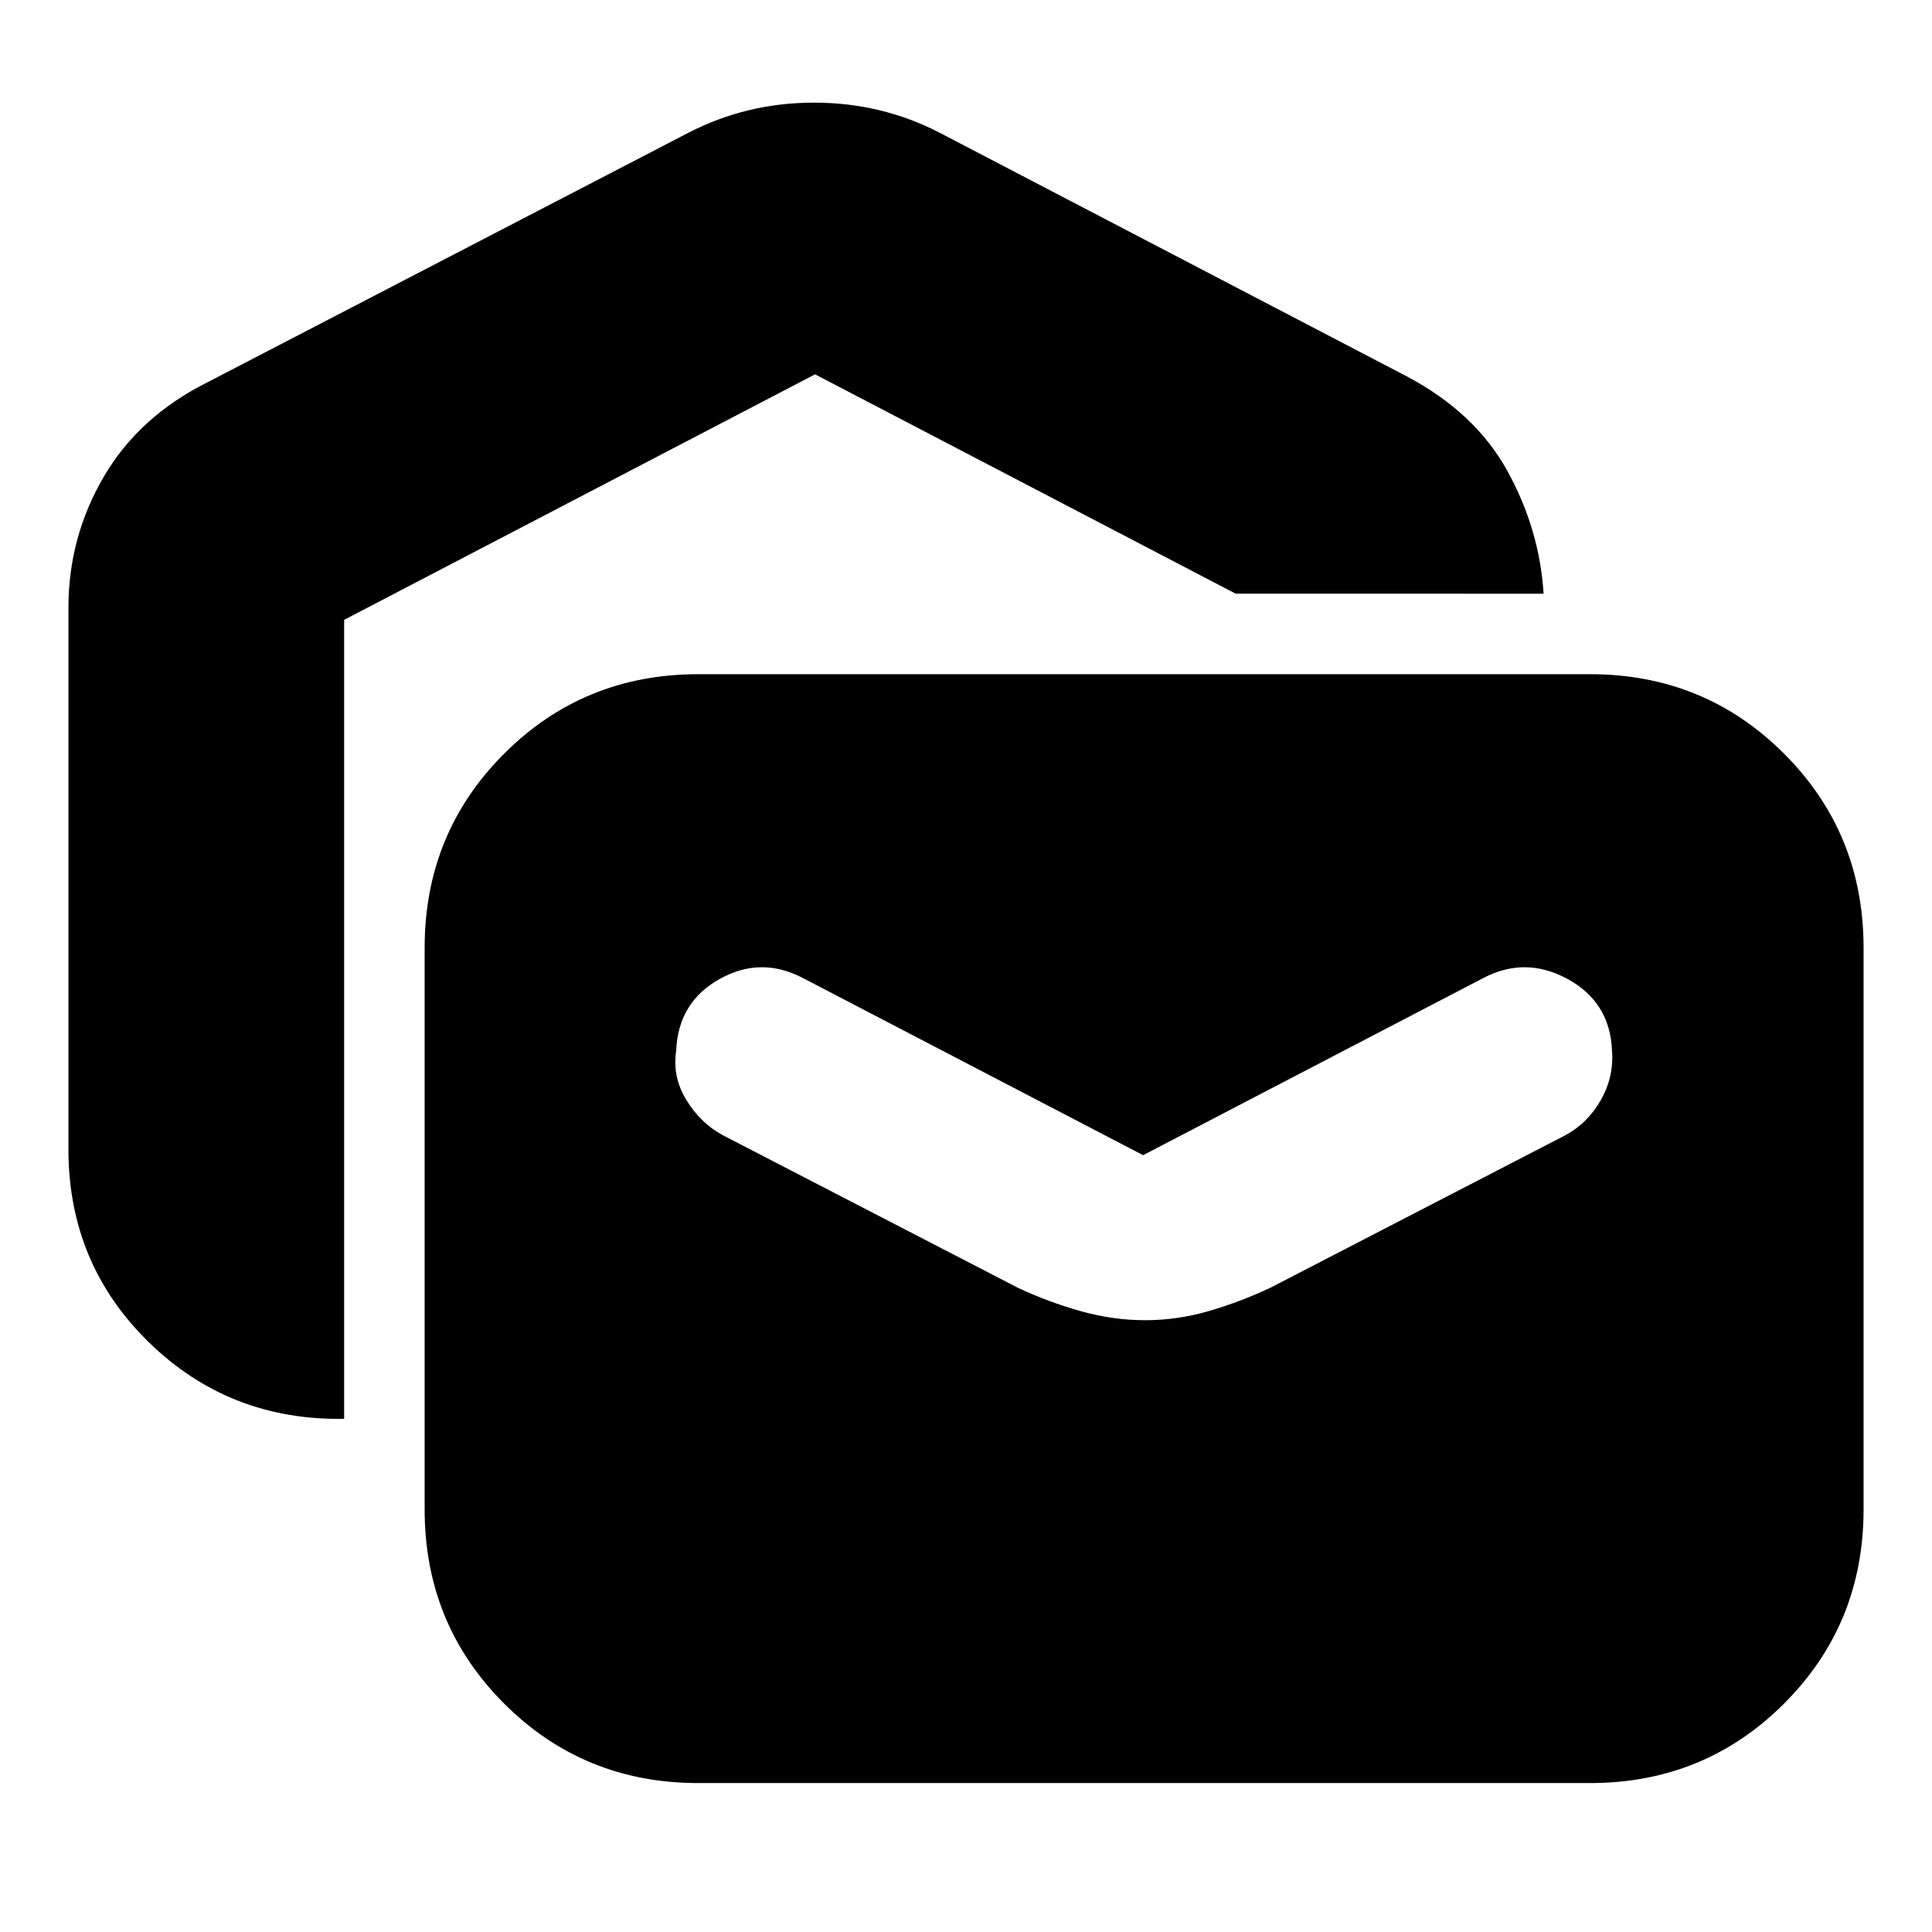<svg xmlns="http://www.w3.org/2000/svg" height="24" viewBox="0 -960 960 960" width="24"><path d="M171-255q-57 1-97-38t-40-96v-269q0-35 17.5-65t51.5-47l239-124q29-15 62.5-15t62.5 15l232 121q34 18 50 47t18 61H614L405-774 171-652v397ZM347-74q-57 0-96.5-39.5T211-210v-279q0-57 39.5-96.5T347-625h443q57 0 96.5 39.5T926-489v279q0 57-39.5 96.5T790-74H347Zm222-230q16 0 31.5-4.5T631-320l147-76q11-6 17.5-17.5T801-438q-1-24-22-35.5t-42-.5l-169 88-169-88q-21-11-41.5.5T336-438q-2 13 5 24.5t18 17.5l147 76q15 7 31 11.5t32 4.5Z"/></svg>